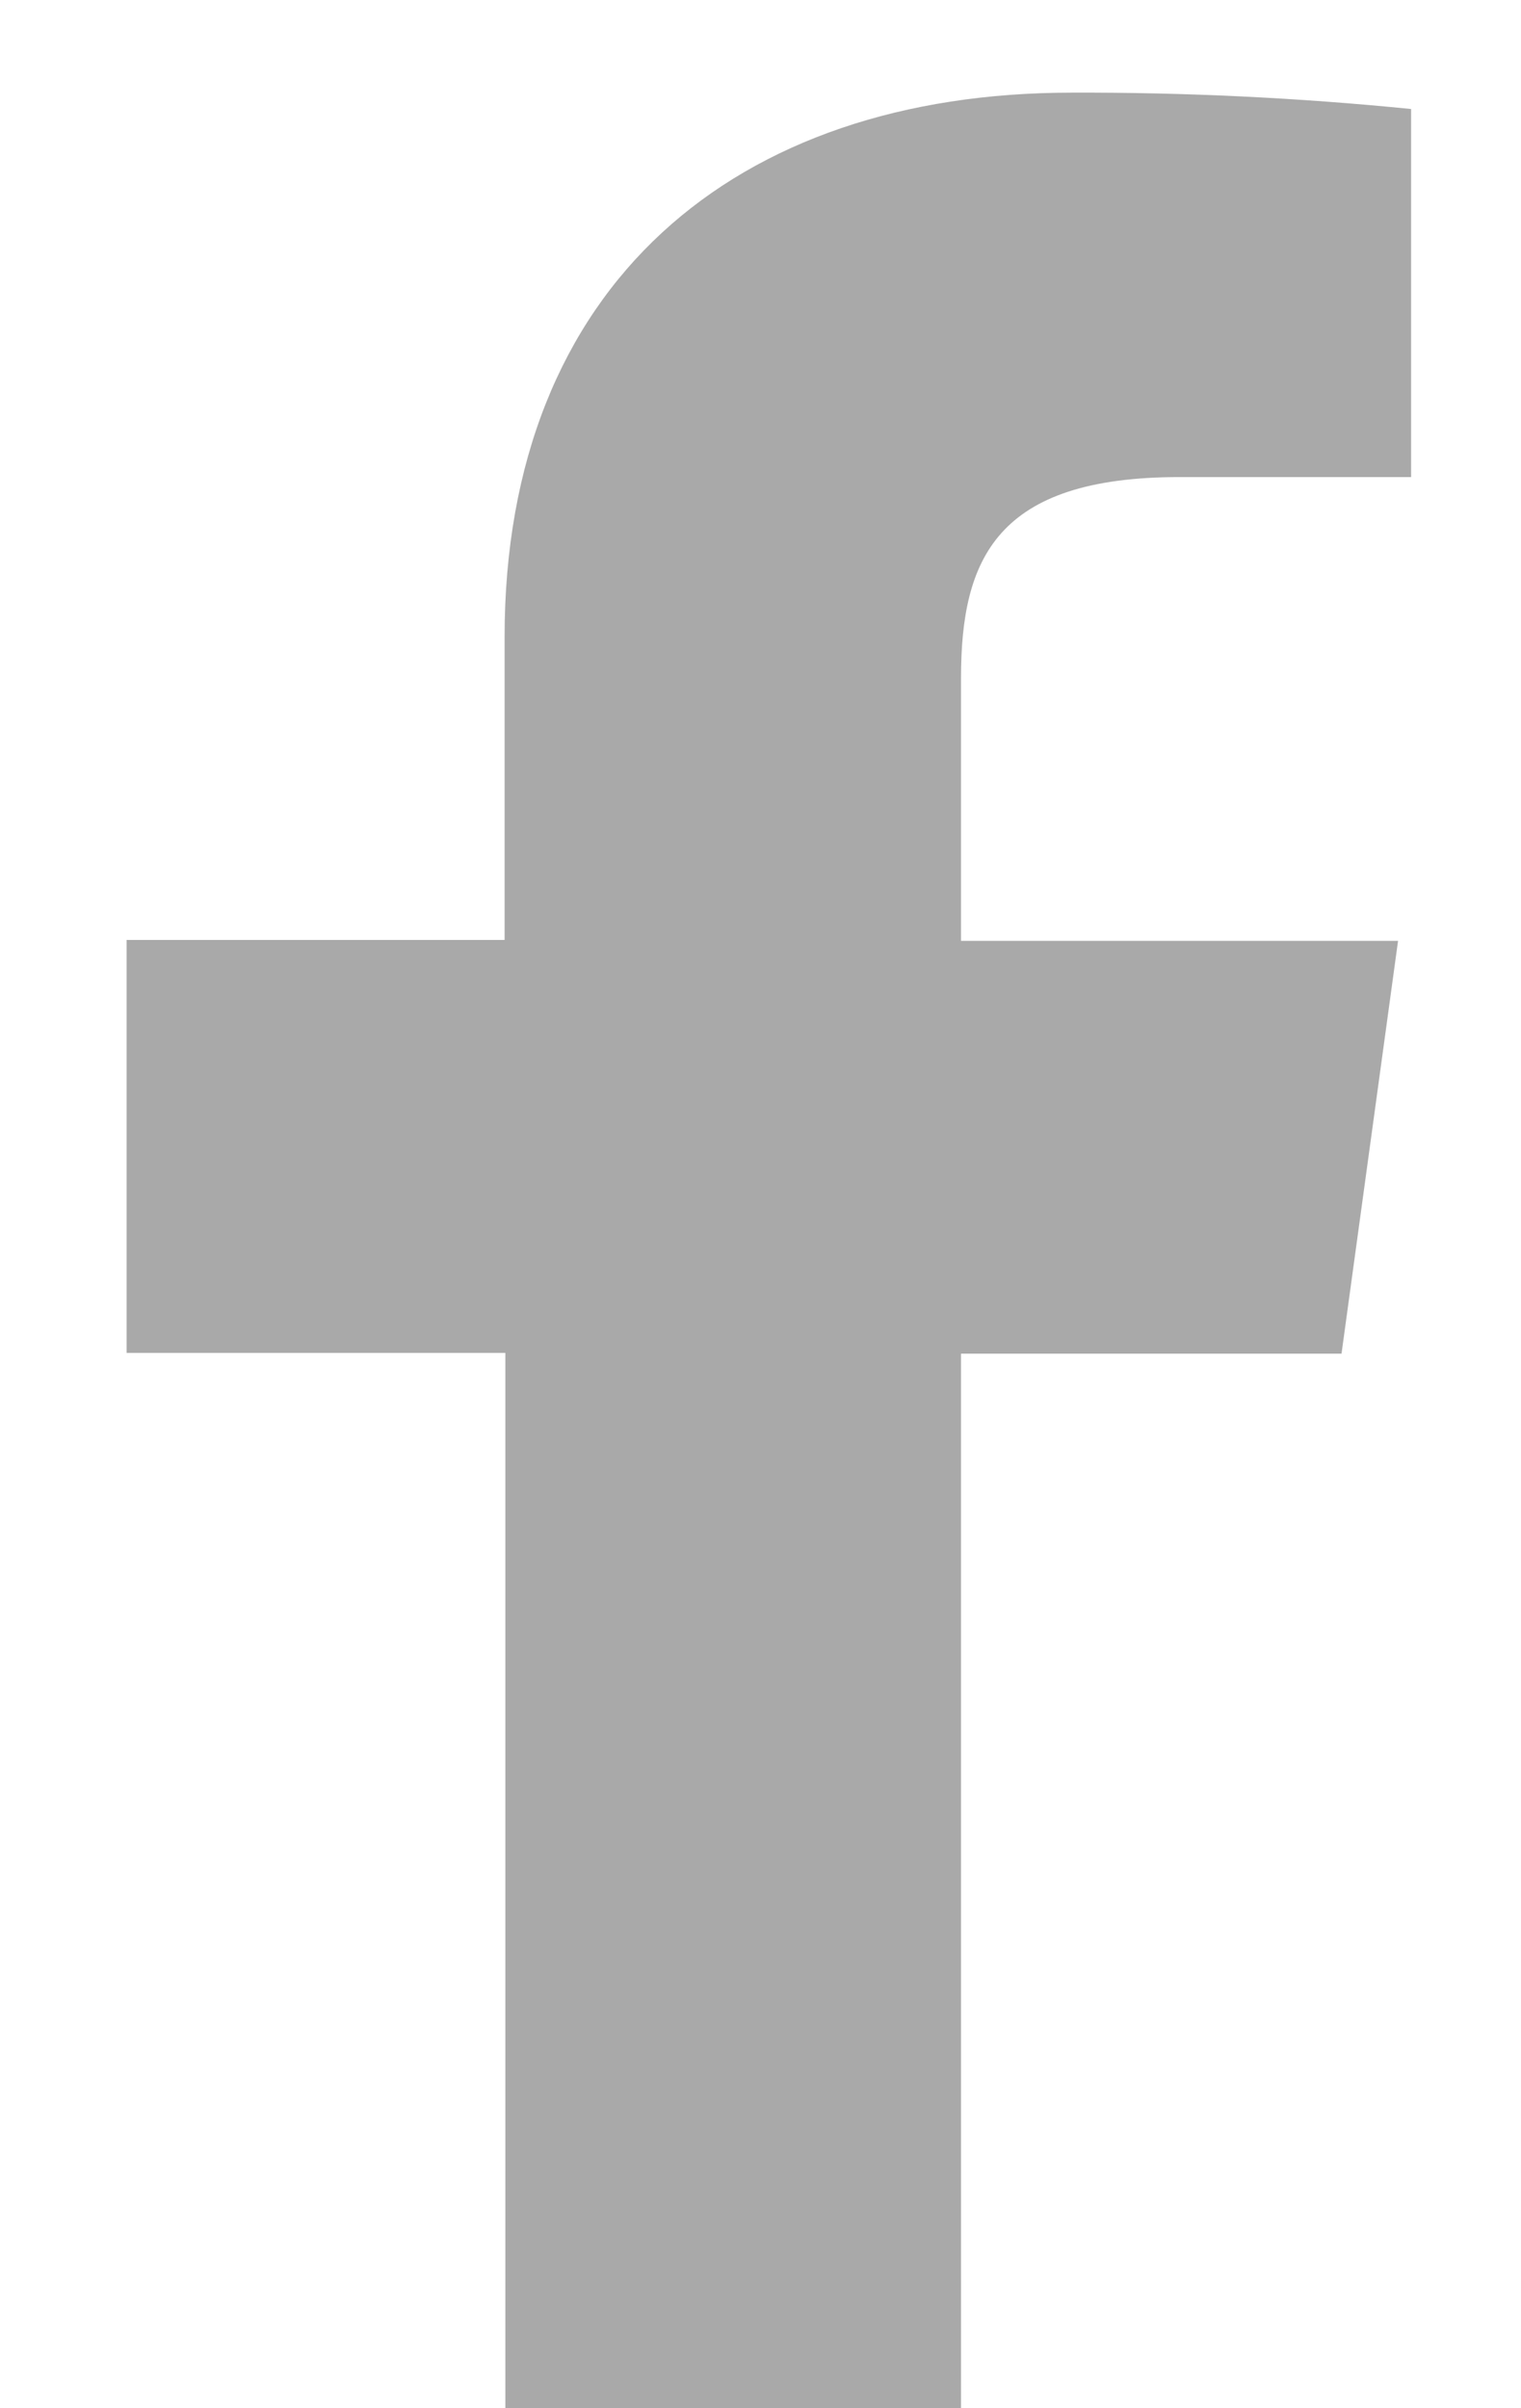 <svg width="12" height="19" viewBox="0 0 12 19" fill="none" xmlns="http://www.w3.org/2000/svg">
<path d="M7.582 19V10.68H10.584L11.03 7.423H7.582V5.348C7.582 4.408 7.863 3.764 9.305 3.764H11.133V0.86C10.244 0.771 9.35 0.728 8.455 0.731C5.802 0.731 3.981 2.245 3.981 5.026V7.416H0.999V10.674H3.987V19H7.582Z" fill="#A9A9A9"/>
</svg>
